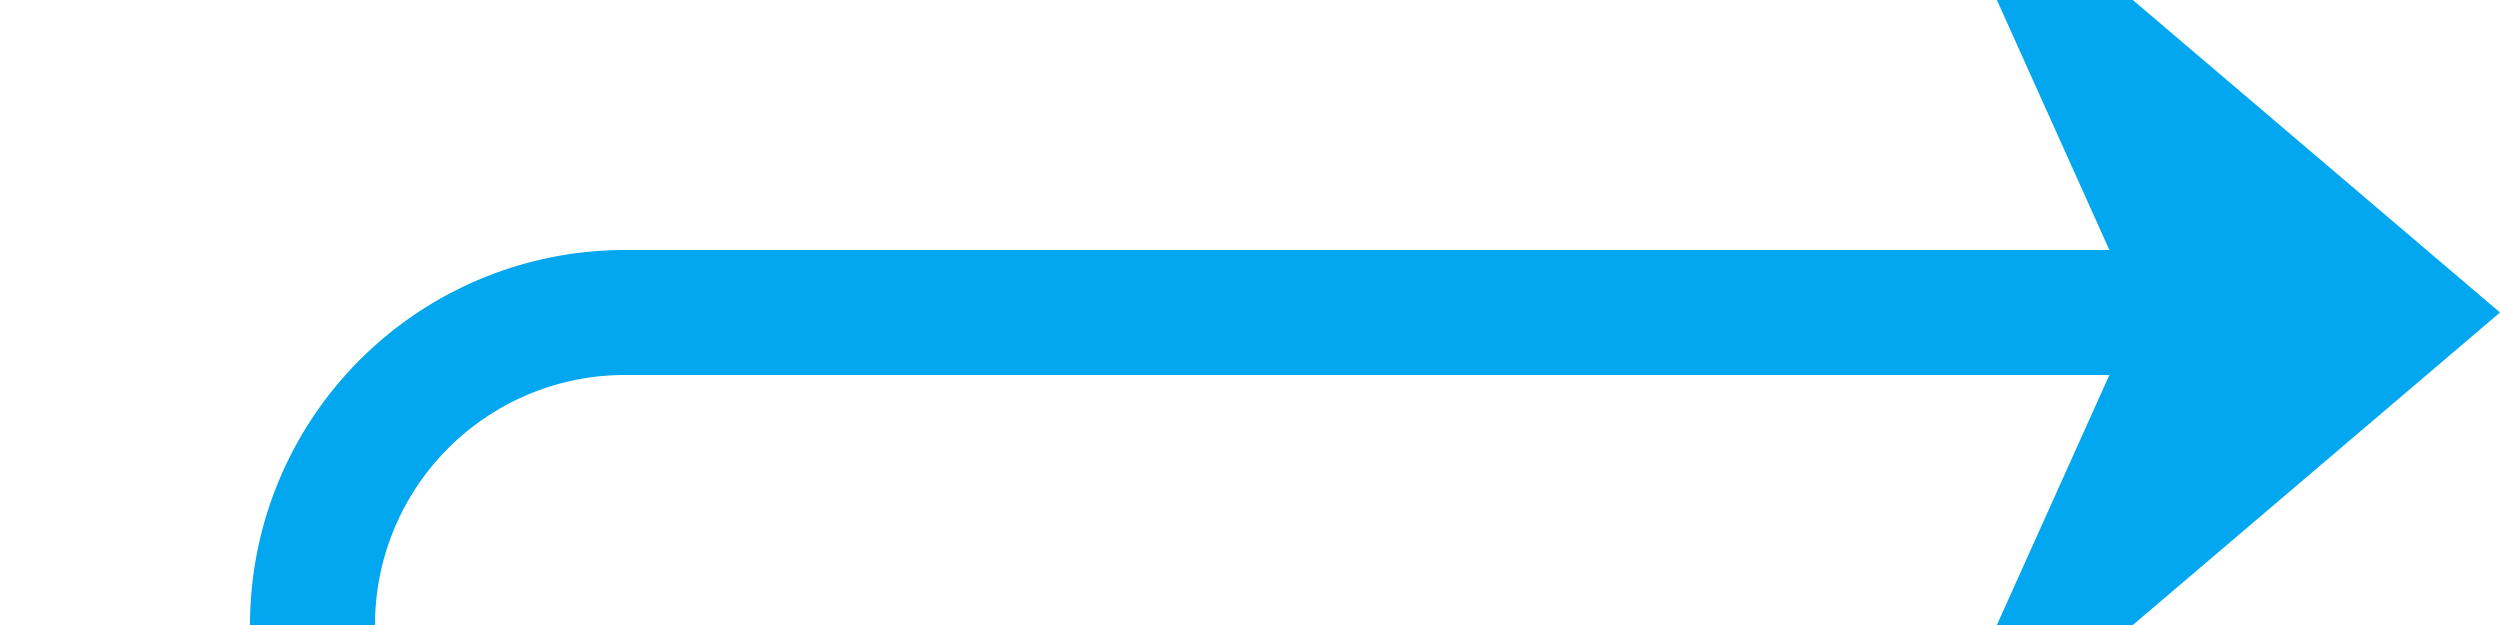 ﻿<?xml version="1.0" encoding="utf-8"?>
<svg version="1.1" xmlns:xlink="http://www.w3.org/1999/xlink" width="40px" height="10px" preserveAspectRatio="xMinYMid meet" viewBox="461 862  40 8" xmlns="http://www.w3.org/2000/svg">
  <path d="M 432 1002  L 461 1002  A 5 5 0 0 0 466 997 L 466 871  A 5 5 0 0 1 471 866 L 499 866  " stroke-width="2" stroke="#02a7f0" fill="none" />
  <path d="M 491.6 874  L 501 866  L 491.6 858  L 495.2 866  L 491.6 874  Z " fill-rule="nonzero" fill="#02a7f0" stroke="none" />
</svg>